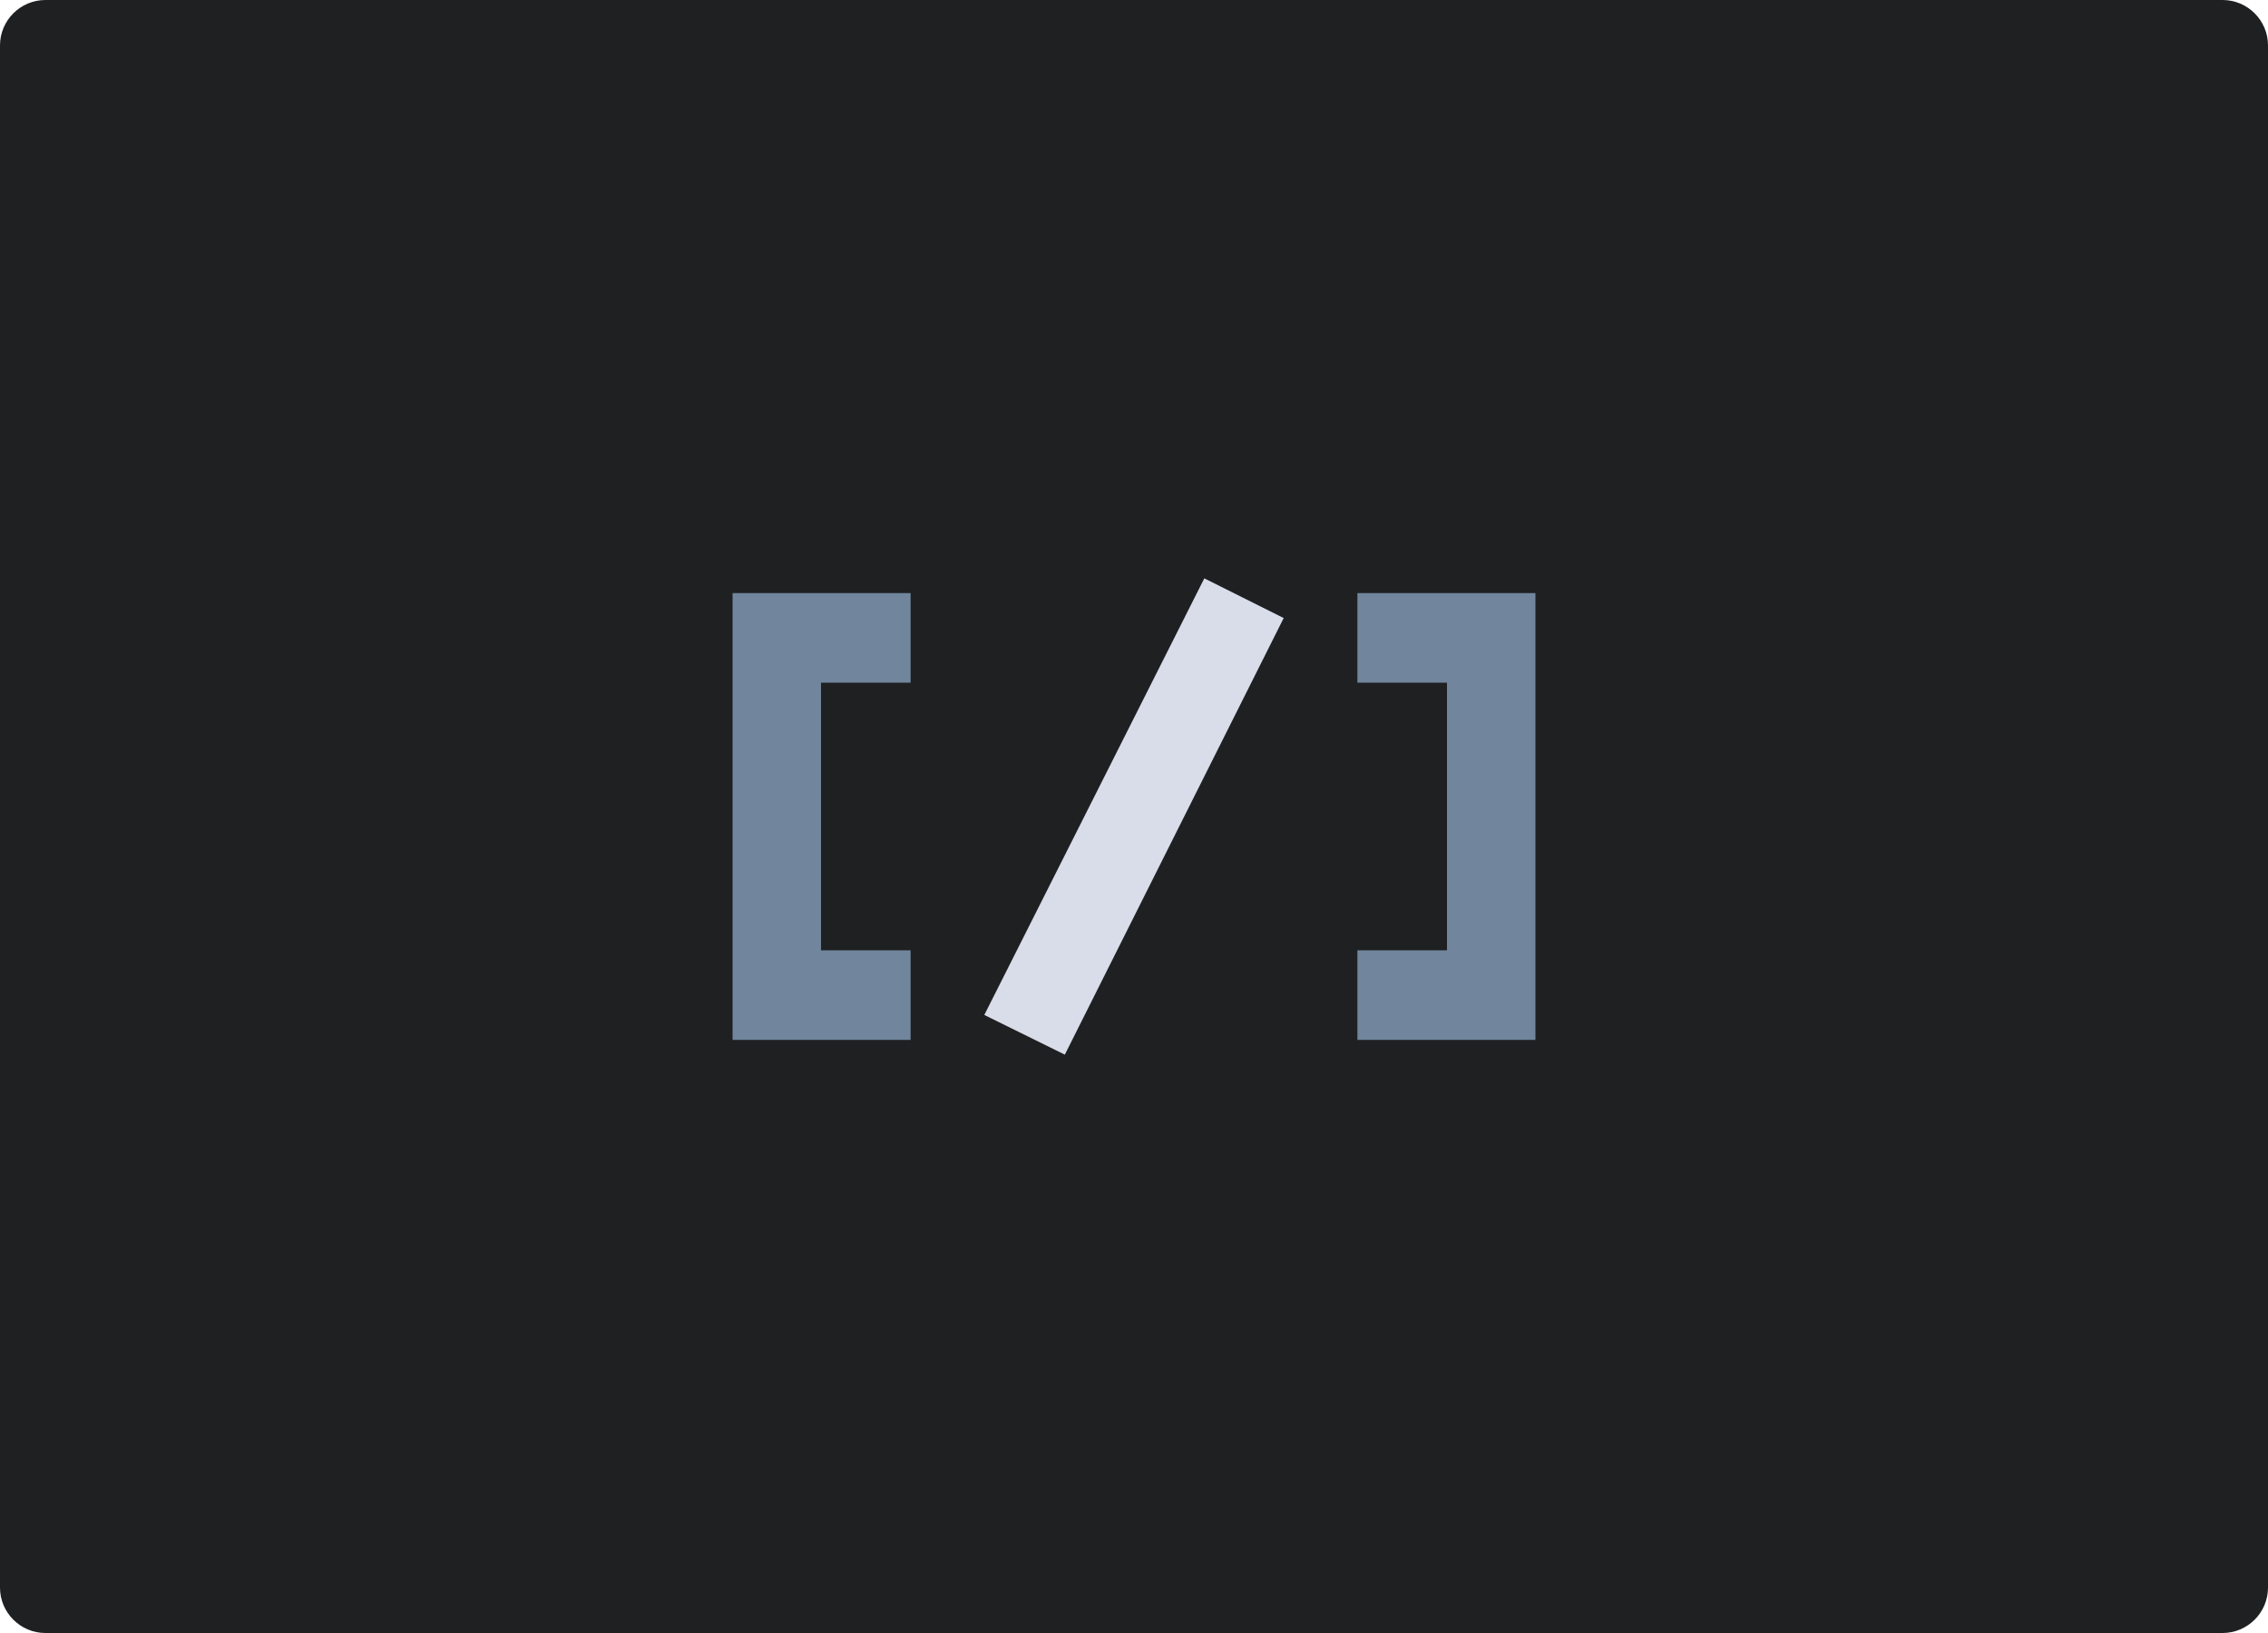 <?xml version="1.0" encoding="utf-8"?>
<!-- Generator: Adobe Illustrator 26.0.0, SVG Export Plug-In . SVG Version: 6.00 Build 0)  -->
<svg version="1.1" id="Layer_1" xmlns="http://www.w3.org/2000/svg" xmlns:xlink="http://www.w3.org/1999/xlink" x="0px" y="0px"
	 viewBox="0 0 200 144" style="enable-background:new 0 0 200 144;" xml:space="preserve">
<style type="text/css">
	.st0{fill:#1E2022;}
	.st1{fill-rule:evenodd;clip-rule:evenodd;fill:#71869D;}
	.st2{fill-rule:evenodd;clip-rule:evenodd;fill:#D9DDEA;}
</style>
<path class="st0" d="M196,0H4C1.8,0,0,1.8,0,4v136c0,2.2,1.8,4,4,4h192c2.2,0,4-1.8,4-4V4C200,1.8,198.2,0,196,0z"/>
<path class="st1" d="M80.3,83.8h-7.9V60.2h7.9v-7.9H64.6v39.4h15.7V83.8z"/>
<path class="st2" d="M93.9,93l19.3-38.5l-7-3.5L86.8,89.5L93.9,93z"/>
<path class="st1" d="M119.7,91.7h15.7V52.3h-15.7v7.9h7.9v23.6h-7.9V91.7z"/>
</svg>
